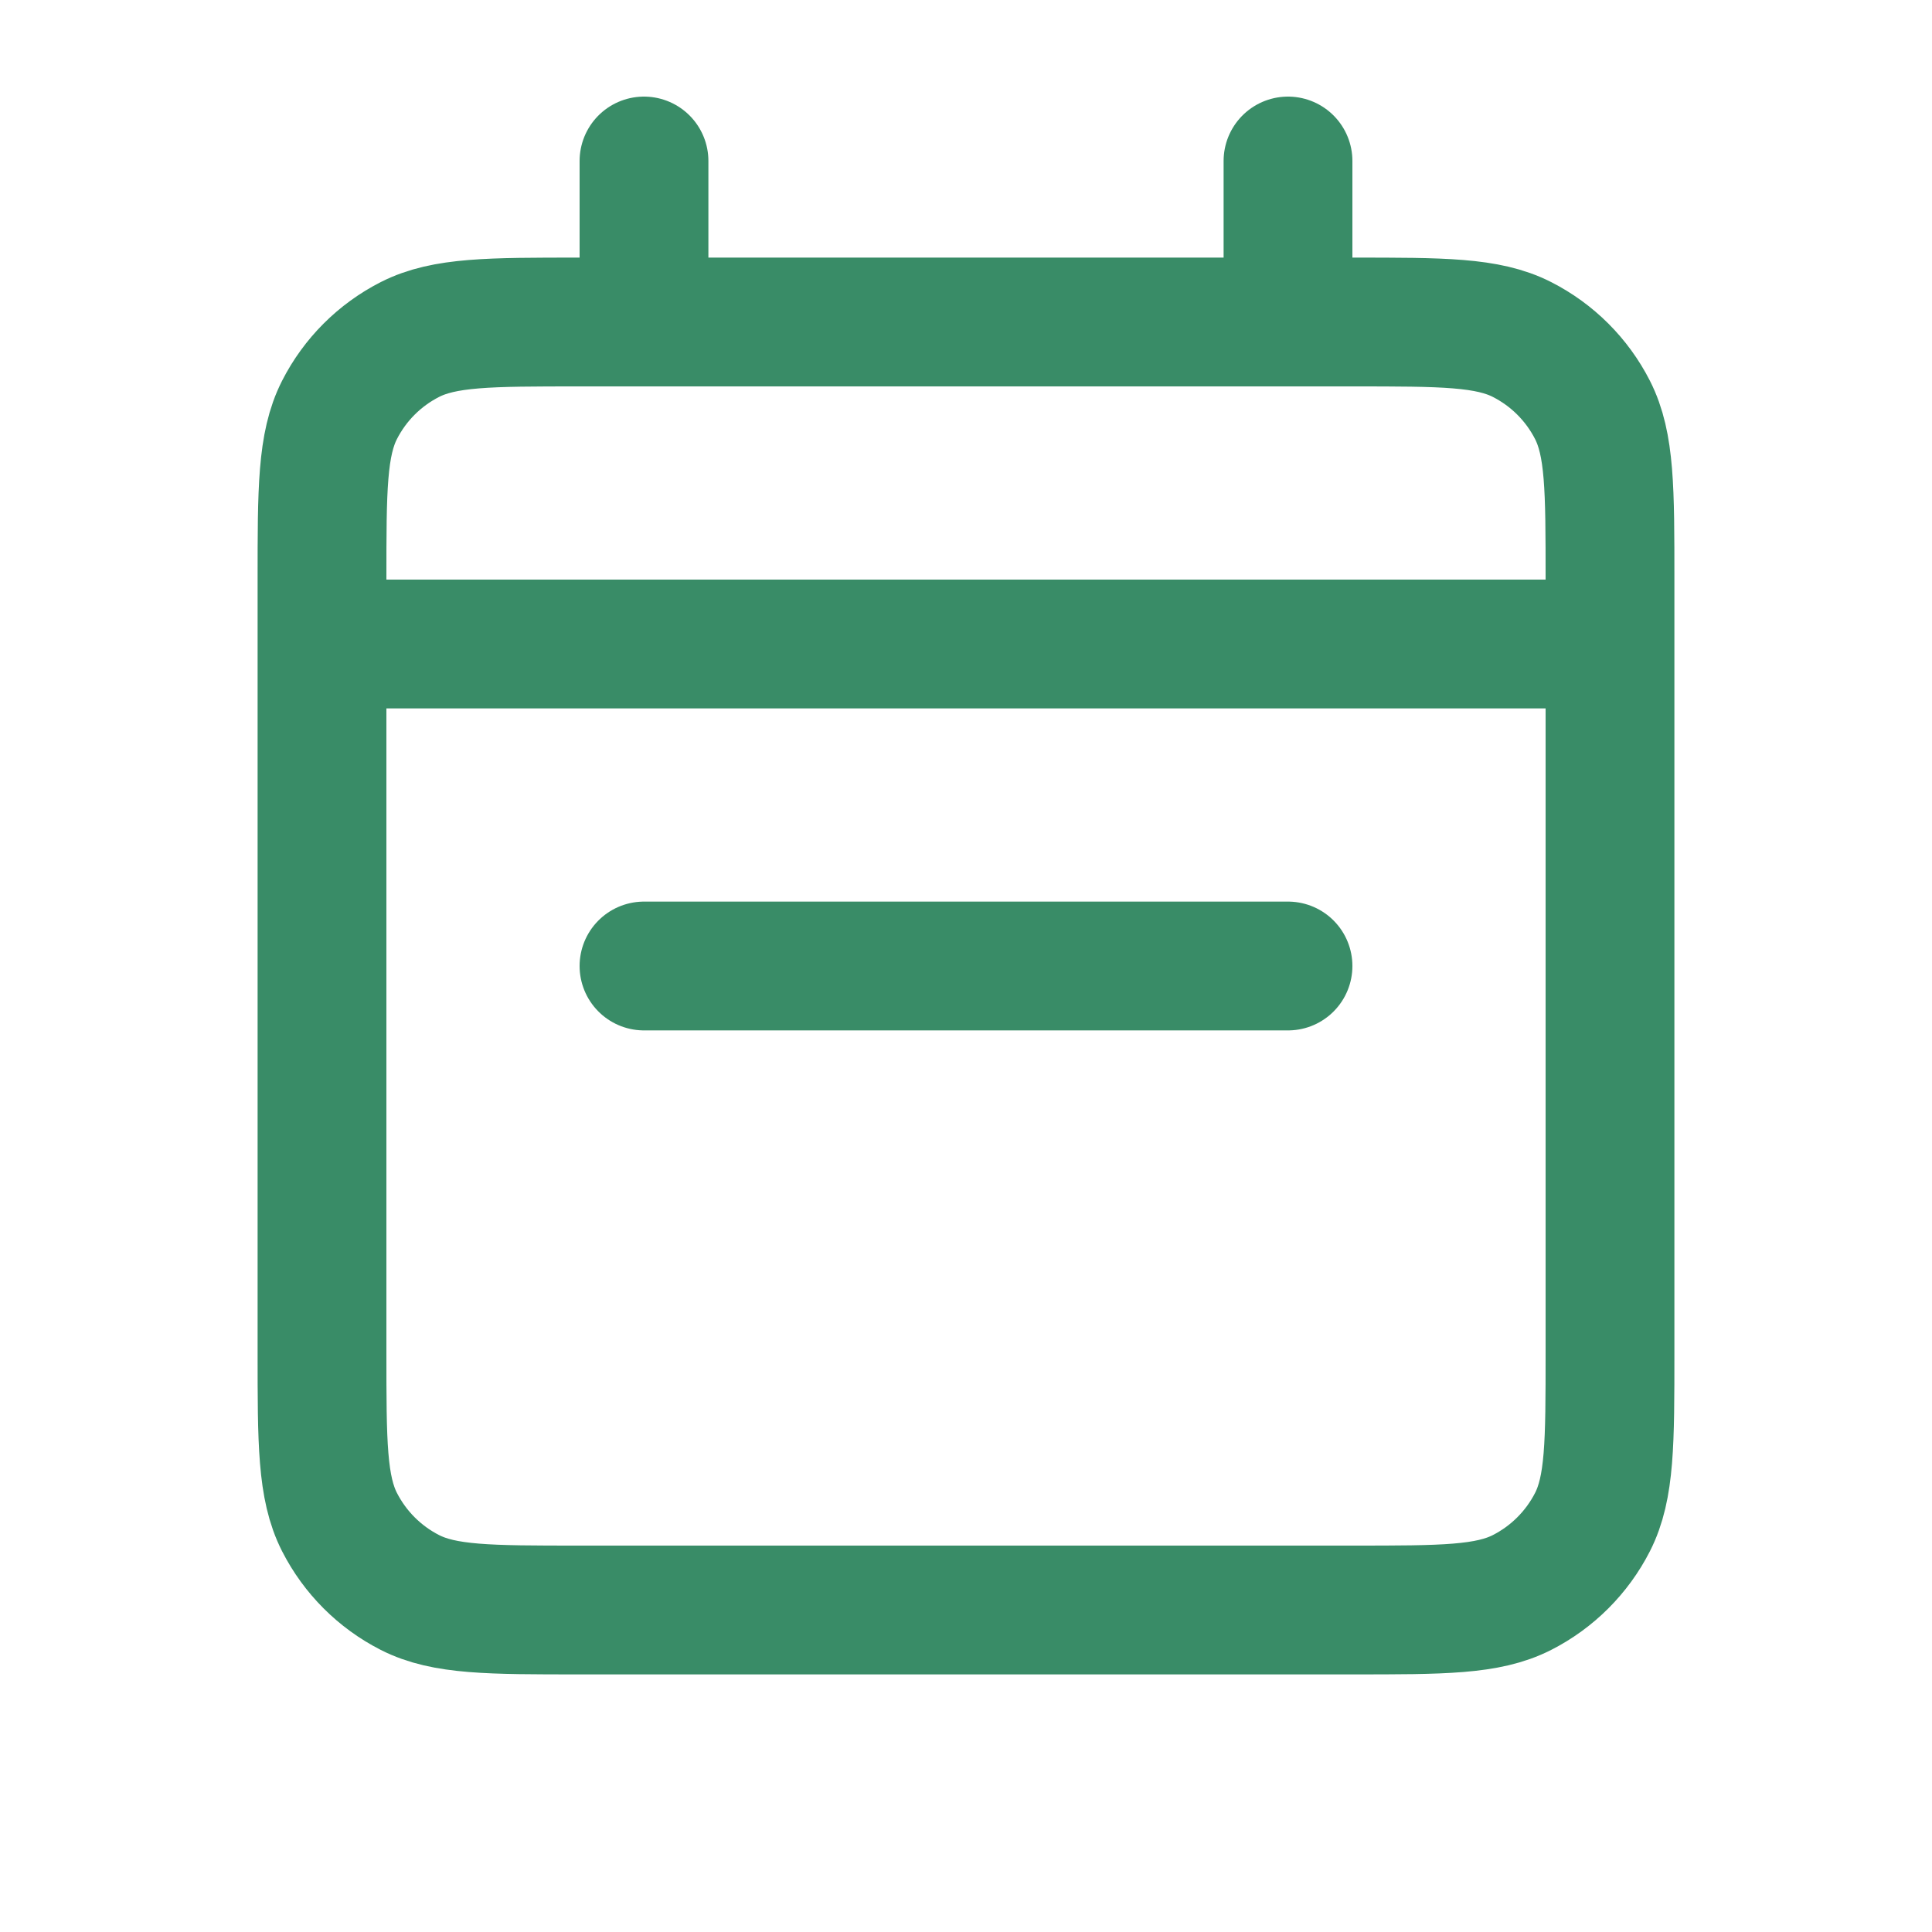 <svg width="30" height="30" viewBox="0 0 30 30" fill="none" xmlns="http://www.w3.org/2000/svg">
<path d="M5 10H25M5 10V21C5 22.4 5 23.1 5.272 23.635C5.512 24.105 5.894 24.488 6.365 24.728C6.899 25 7.599 25 8.996 25H21.004C22.401 25 23.1 25 23.634 24.728C24.105 24.488 24.488 24.105 24.728 23.635C25 23.101 25 22.402 25 21.005V10M5 10V9C5 7.6 5 6.9 5.272 6.365C5.512 5.894 5.894 5.512 6.365 5.272C6.9 5 7.6 5 9 5H10M25 10V8.996C25 7.599 25 6.899 24.728 6.365C24.488 5.894 24.105 5.512 23.634 5.272C23.099 5 22.4 5 21 5H20M10 5H20M10 5V2.5M20 5V2.5M20 15H10" stroke="#398C67" stroke-width="2" stroke-linecap="round" stroke-linejoin="round"/>
</svg>
